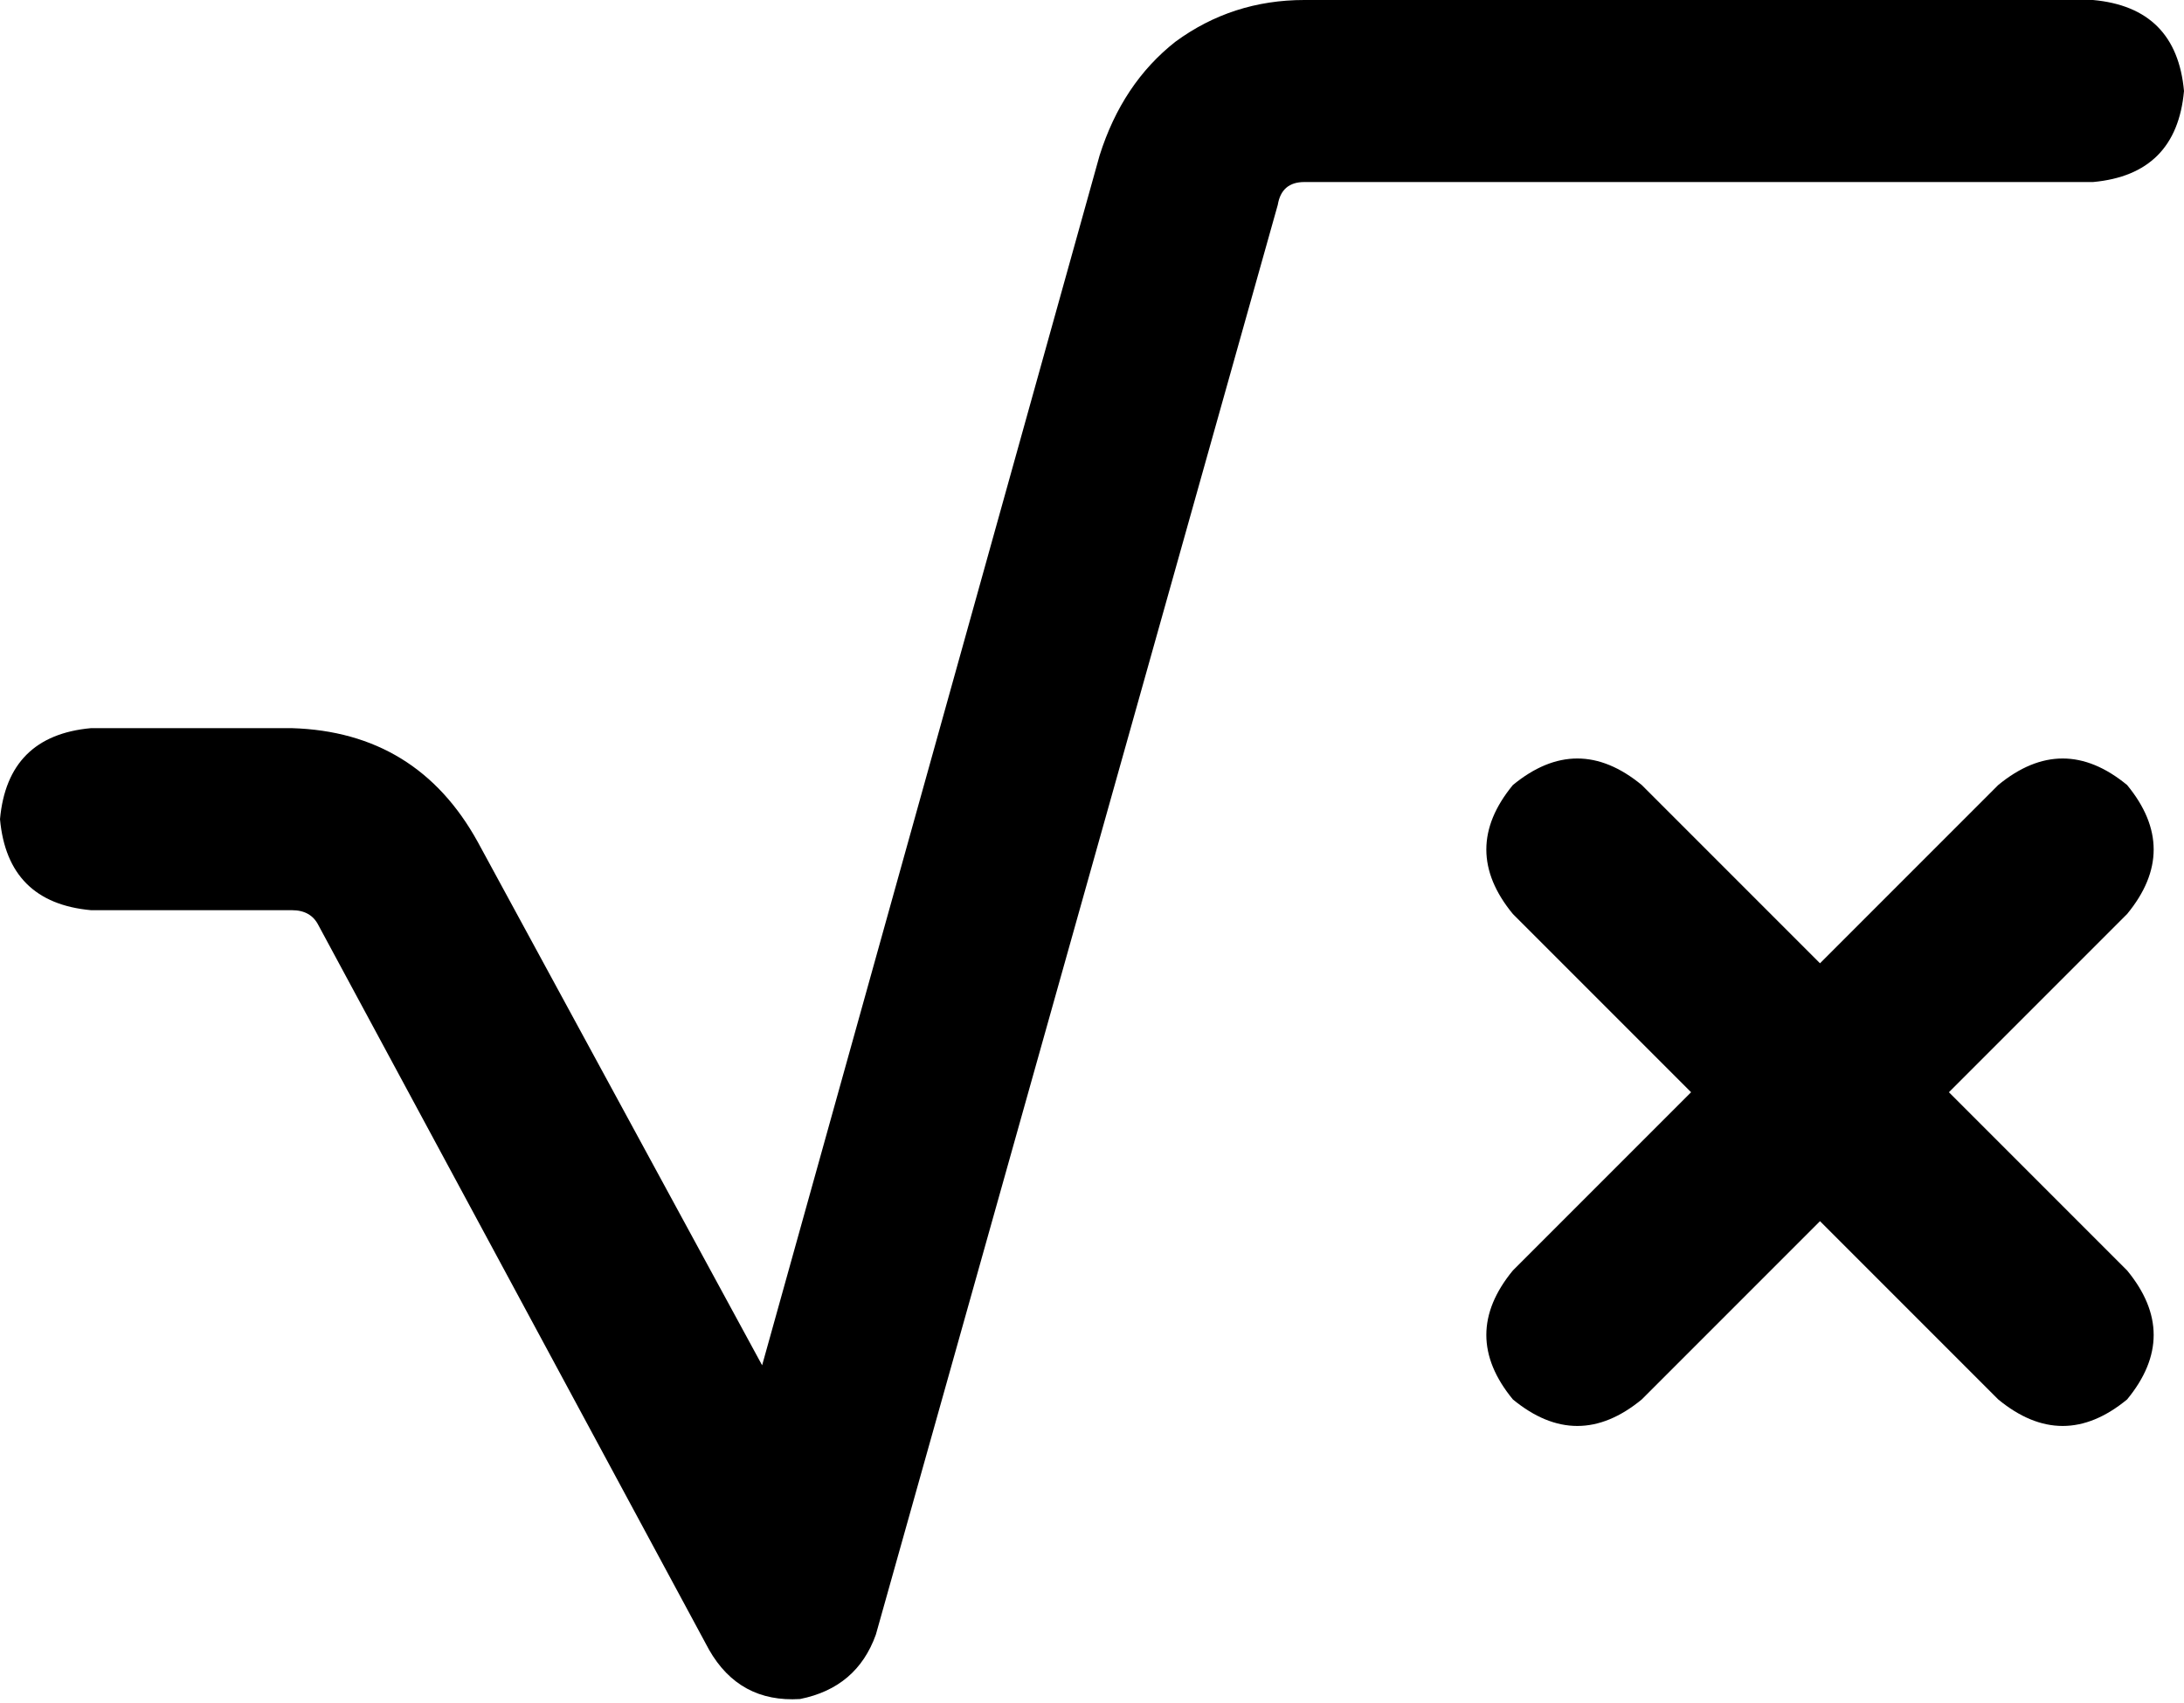 <svg viewBox="0 0 576 449">
  <path
    d="M 344 48 Q 338 48 337 54 L 231 431 Q 226 445 211 448 Q 195 449 187 435 L 84 244 Q 82 240 77 240 L 24 240 Q 2 238 0 216 Q 2 194 24 192 L 77 192 Q 110 193 126 222 L 201 360 L 290 41 Q 296 22 310 11 Q 325 0 344 0 L 552 0 Q 574 2 576 24 Q 574 46 552 48 L 344 48 L 344 48 Z M 399 207 Q 416 193 433 207 L 480 254 L 527 207 Q 544 193 561 207 Q 575 224 561 241 L 514 288 L 561 335 Q 575 352 561 369 Q 544 383 527 369 L 480 322 L 433 369 Q 416 383 399 369 Q 385 352 399 335 L 446 288 L 399 241 Q 385 224 399 207 L 399 207 Z"
  />
</svg>